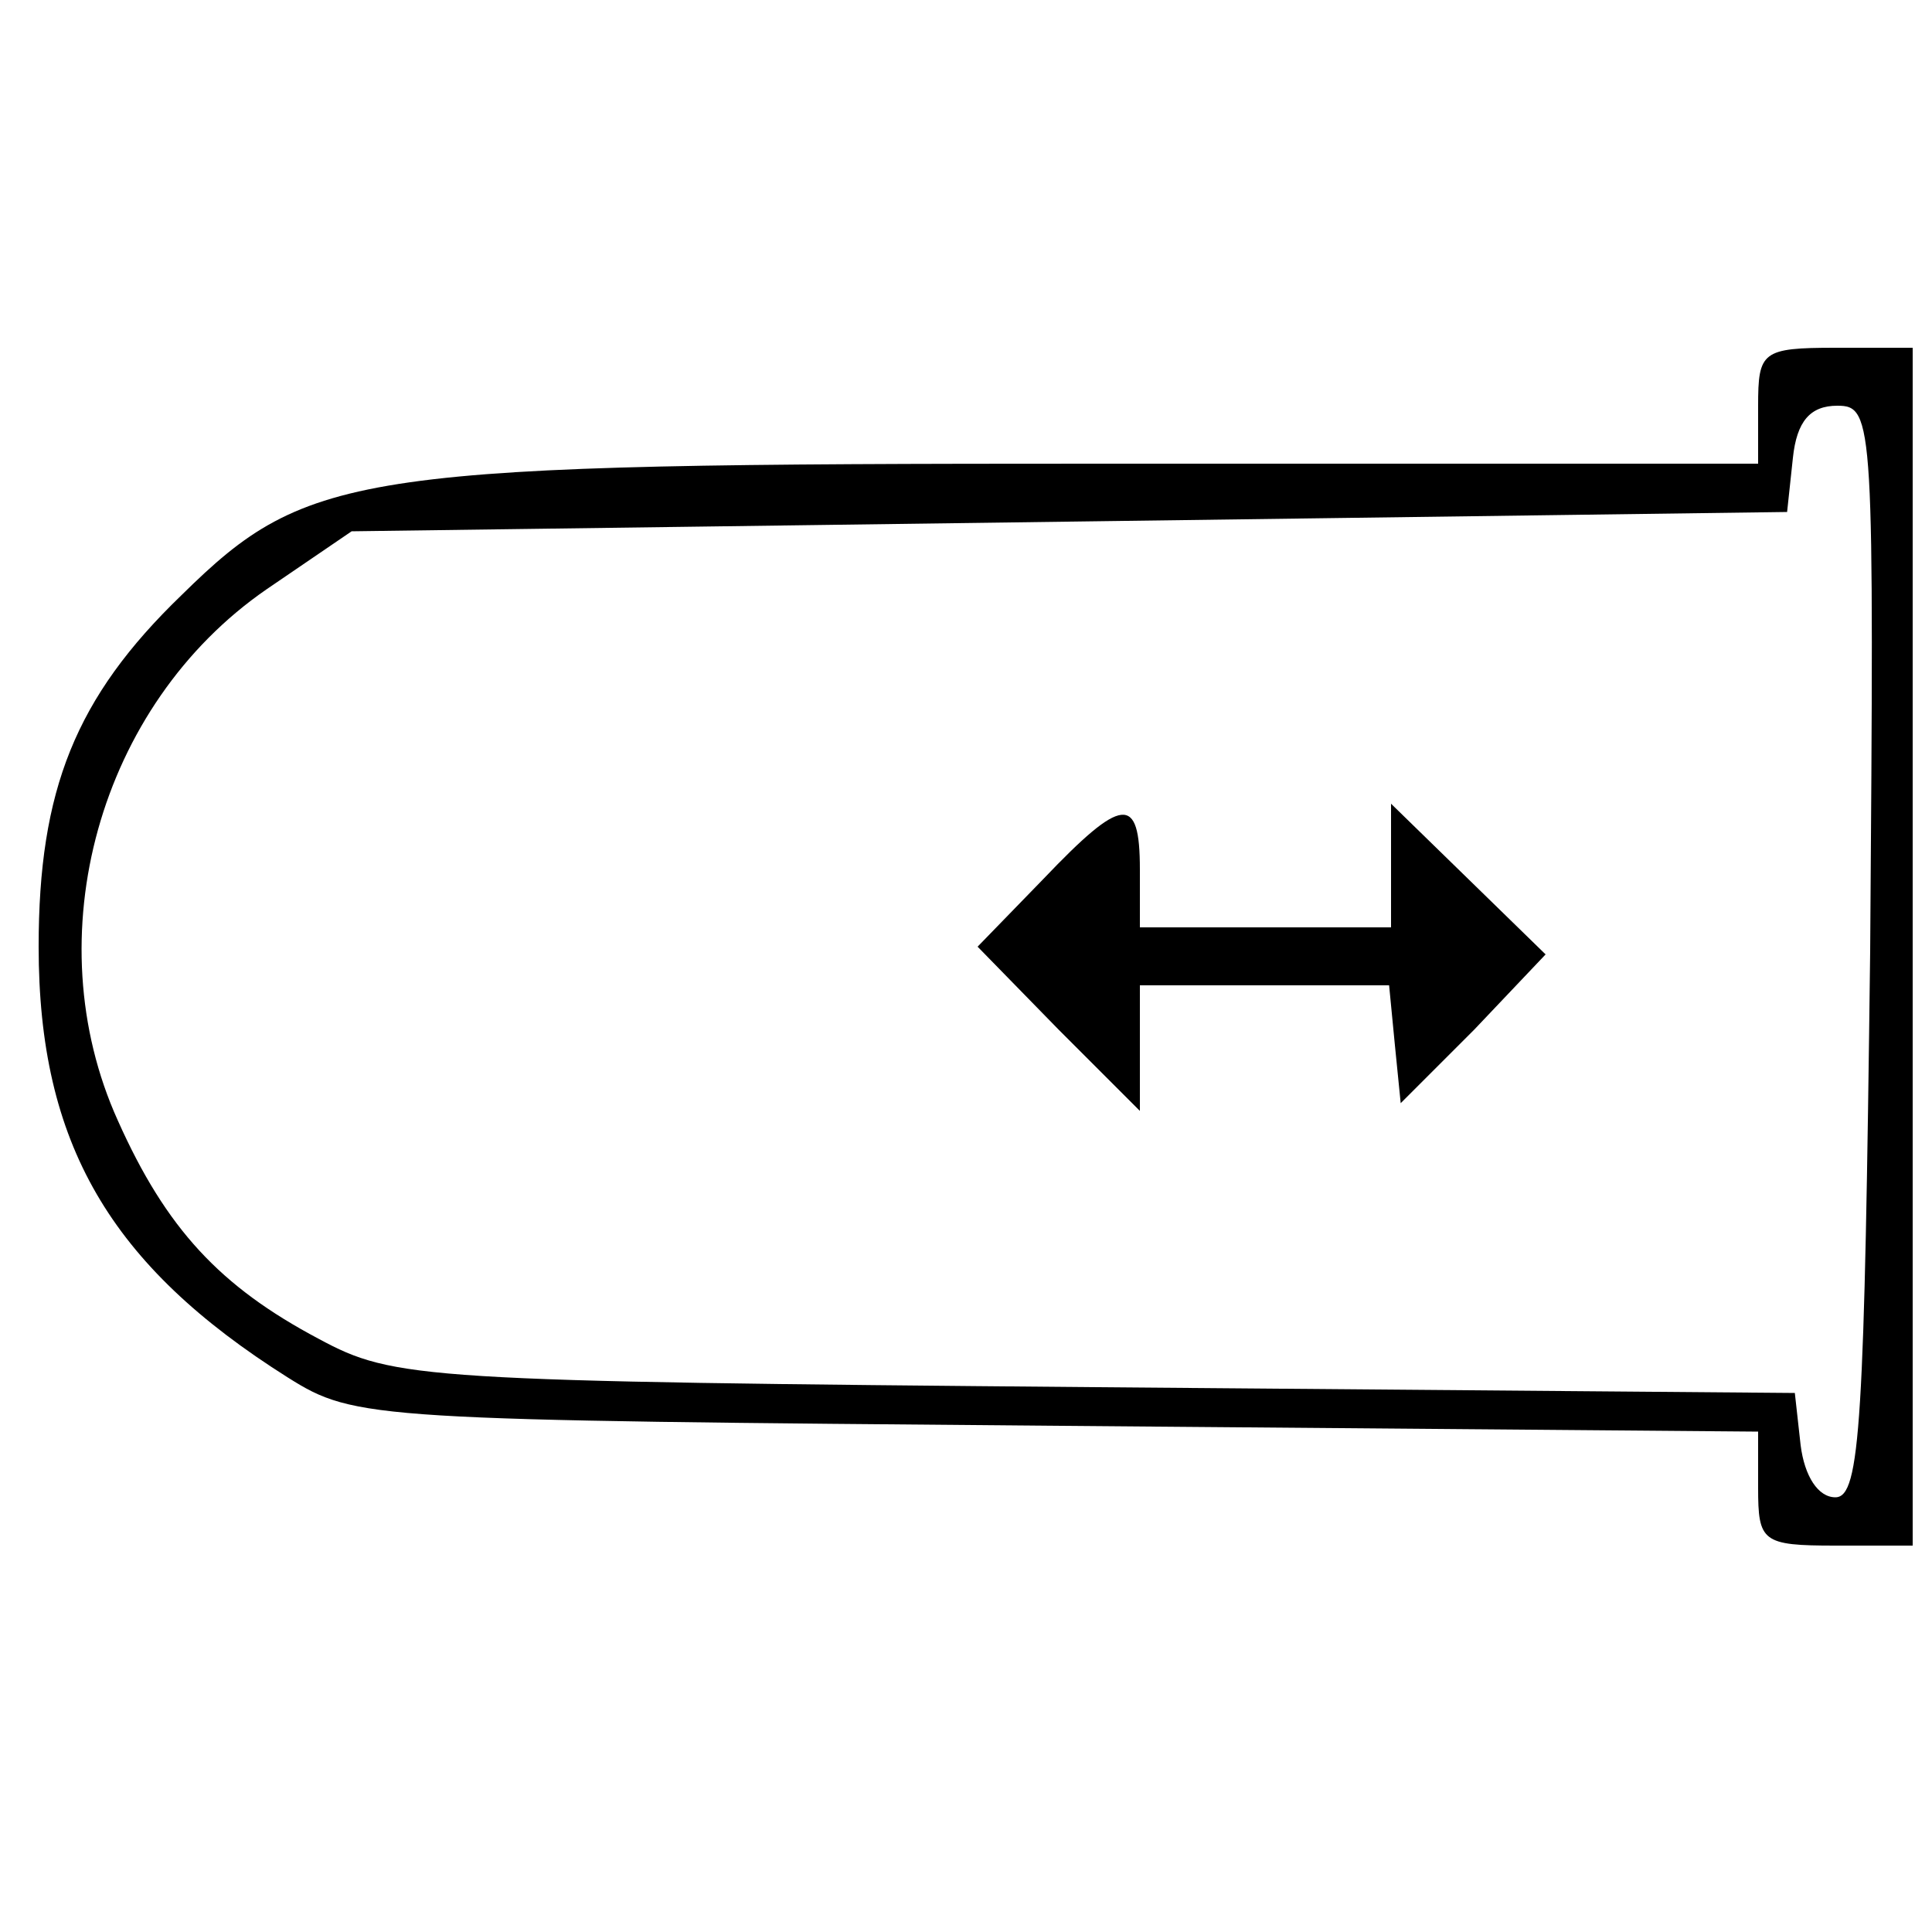 <?xml version="1.0" standalone="no"?>
<!DOCTYPE svg PUBLIC "-//W3C//DTD SVG 20010904//EN"
 "http://www.w3.org/TR/2001/REC-SVG-20010904/DTD/svg10.dtd">
<svg version="1.0" xmlns="http://www.w3.org/2000/svg"
 width="100pt" height="100pt" viewBox="0 0 100 100"
 preserveAspectRatio="xMidYMid meet">

<g transform="translate(0,100) scale(0.1,-0.1)"
fill="#000000" stroke="none">
<path d="M910 790 l0 -30 -342 0 c-383 0 -408 -3 -474 -68 -55 -53 -74 -101
-74 -182 0 -102 37 -165 129 -223 35 -22 43 -22 399 -25 l362 -3 0 -29 c0 -28
2 -30 40 -30 l40 0 0 310 0 310 -40 0 c-38 0 -40 -2 -40 -30z m58 -282 c-3
-244 -5 -283 -18 -283 -9 0 -16 11 -18 27 l-3 27 -362 3 c-349 3 -363 4 -402
25 -51 27 -79 57 -104 113 -43 95 -10 215 77 275 l44 30 371 5 372 5 3 28 c2
19 9 27 23 27 19 0 19 -8 17 -282z"/>
<path d="M540 545 l-34 -35 42 -43 42 -42 0 33 0 32 64 0 65 0 3 -31 3 -30 38
38 37 39 -40 39 -40 39 0 -32 0 -32 -65 0 -65 0 0 30 c0 39 -9 38 -50 -5z"/>
</g>
</svg>
